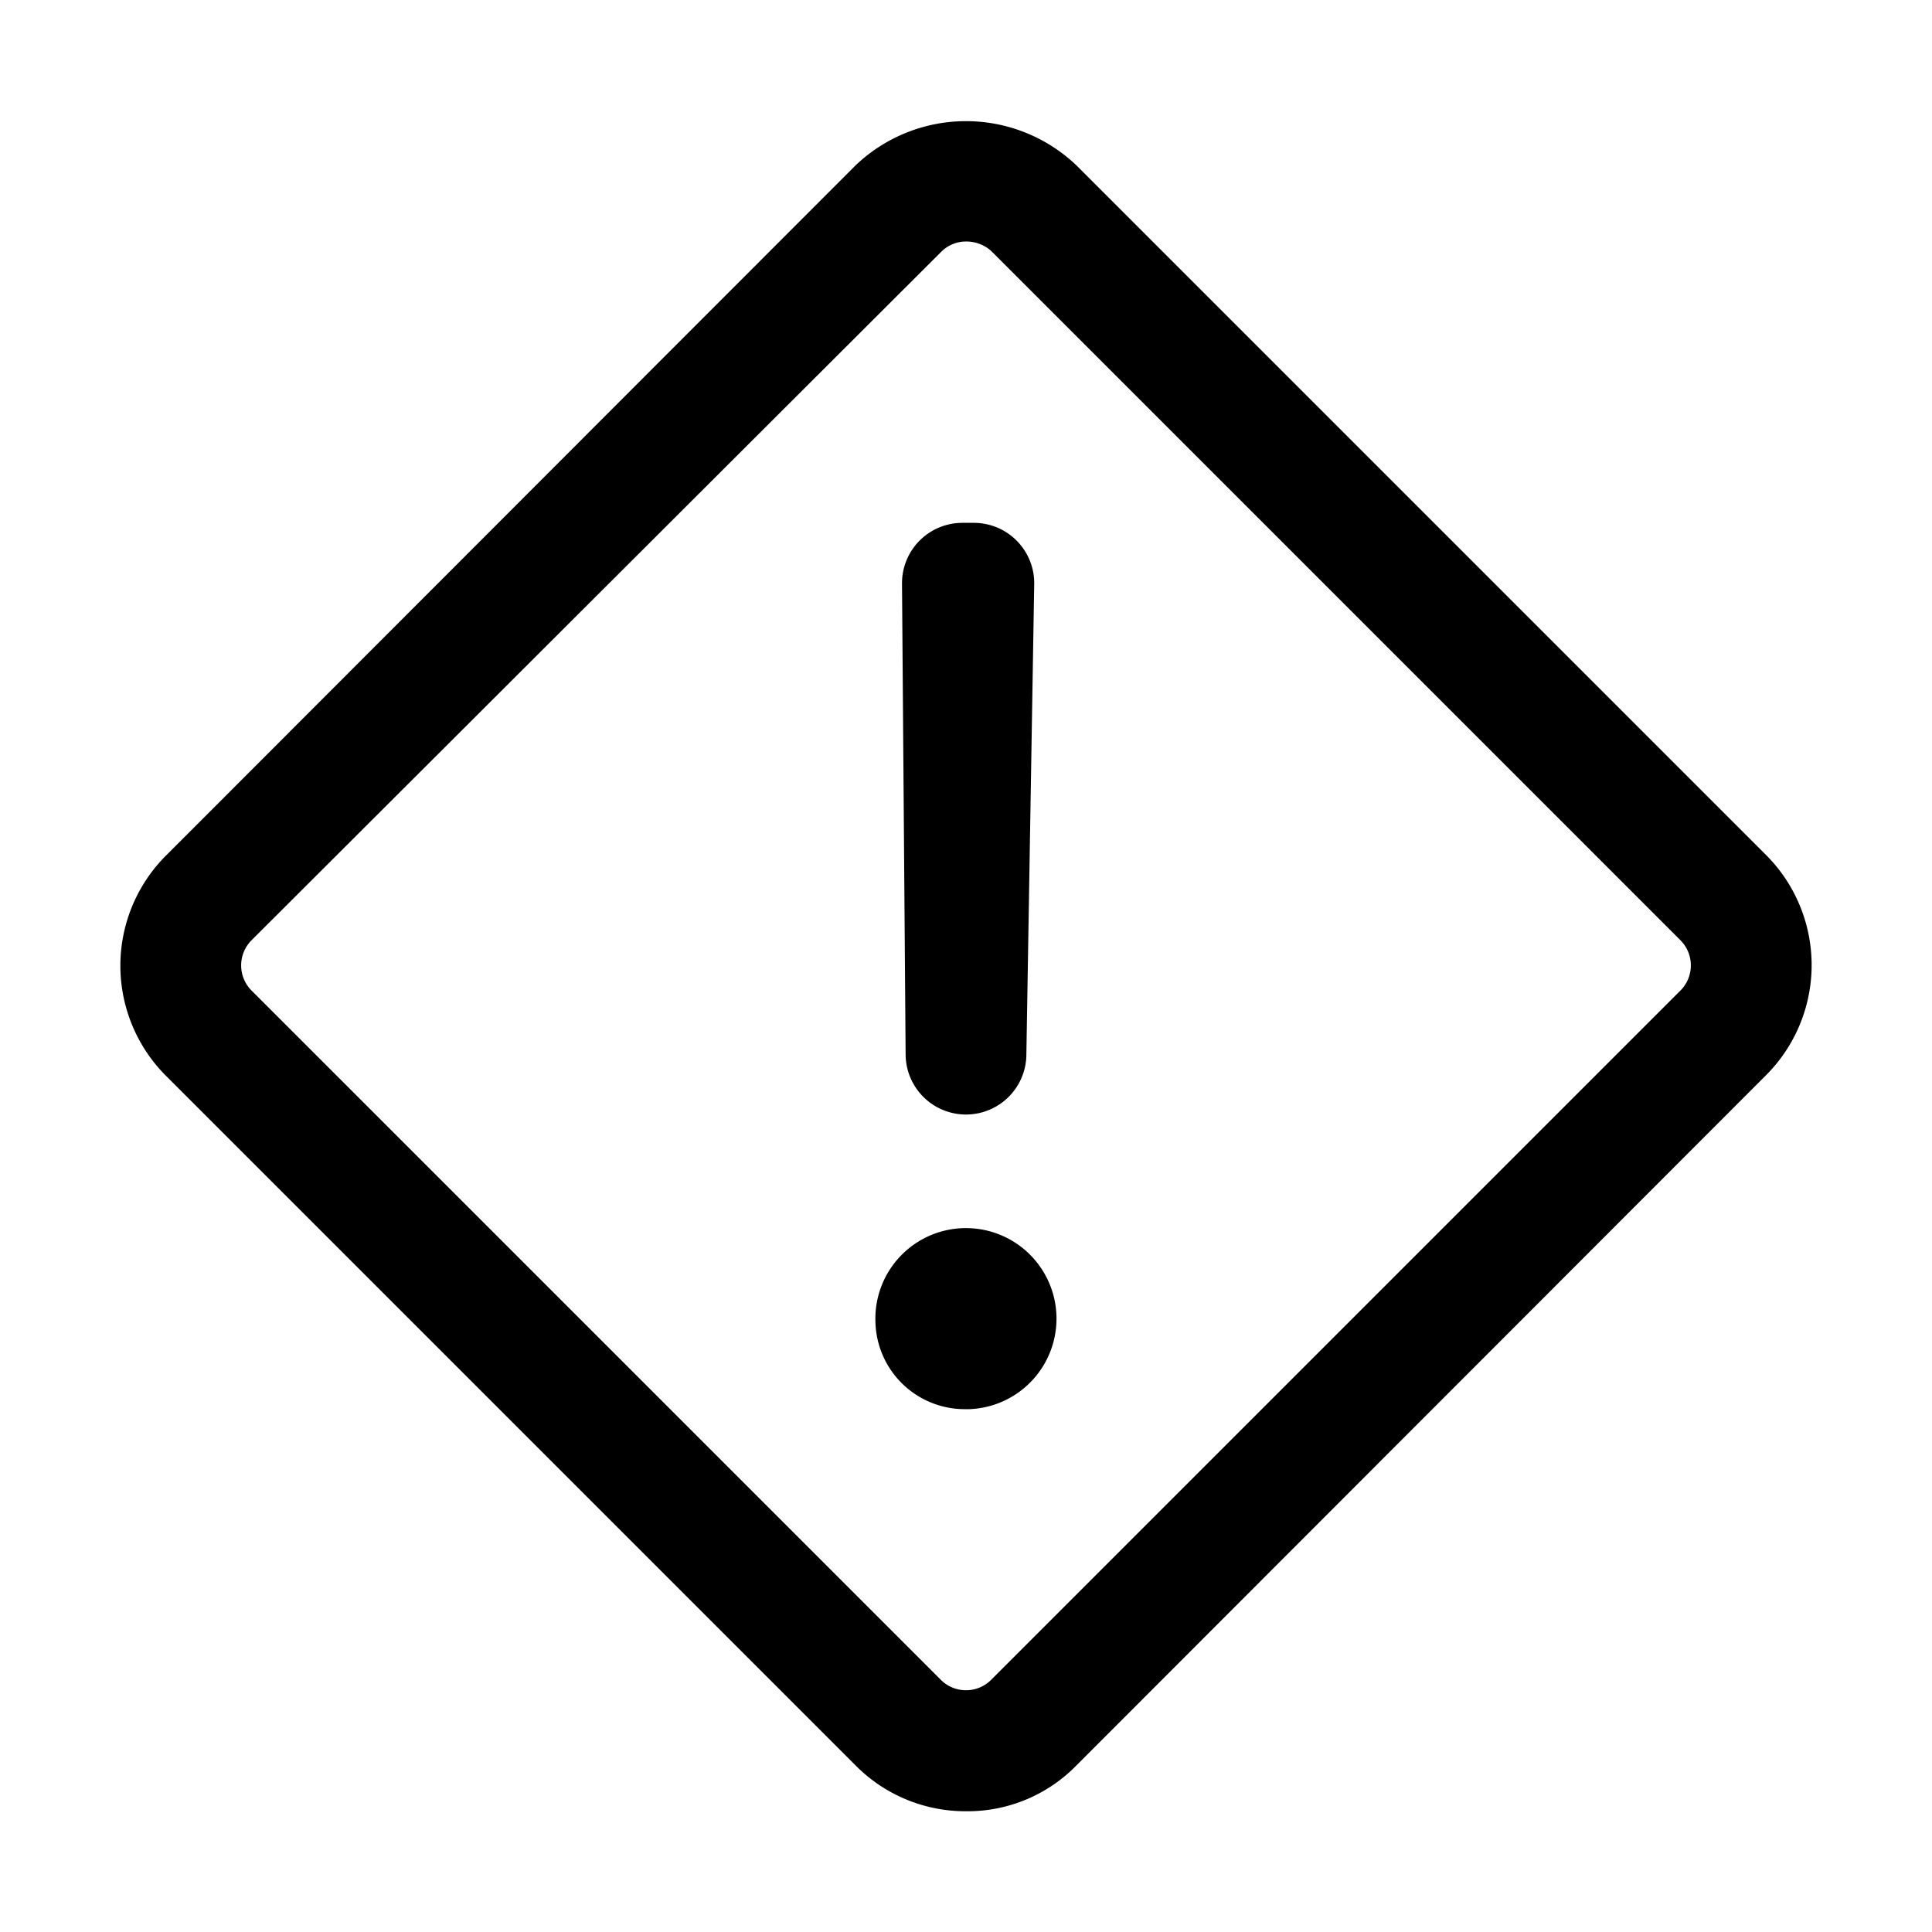 <?xml version="1.0" encoding="UTF-8" ?>
<svg xmlns="http://www.w3.org/2000/svg" viewBox="0 0 32 32"><path d="M14.5,21.9a1.5,1.5,0,1,1,1.56,1.44H16A1.48,1.48,0,0,1,14.5,21.9ZM16,8.66h.13a1,1,0,0,1,1,1h0L17,17.46a1,1,0,0,1-2,0l-.06-7.8a1,1,0,0,1,1-1Z"/><path d="M16,30a2.56,2.56,0,0,1-1.83-.76L2.75,17.82a2.58,2.58,0,0,1,0-3.65h0L14.17,2.74a2.65,2.65,0,0,1,3.66,0L29.25,14.16a2.58,2.58,0,0,1,0,3.65h0L17.83,29.24A2.52,2.52,0,0,1,16,30ZM16,4a.58.58,0,0,0-.41.17L4.16,15.58a.59.59,0,0,0,0,.82L15.59,27.83a.59.59,0,0,0,.82,0L27.84,16.4a.59.59,0,0,0,0-.82L16.41,4.15A.62.62,0,0,0,16,4Z"/></svg>